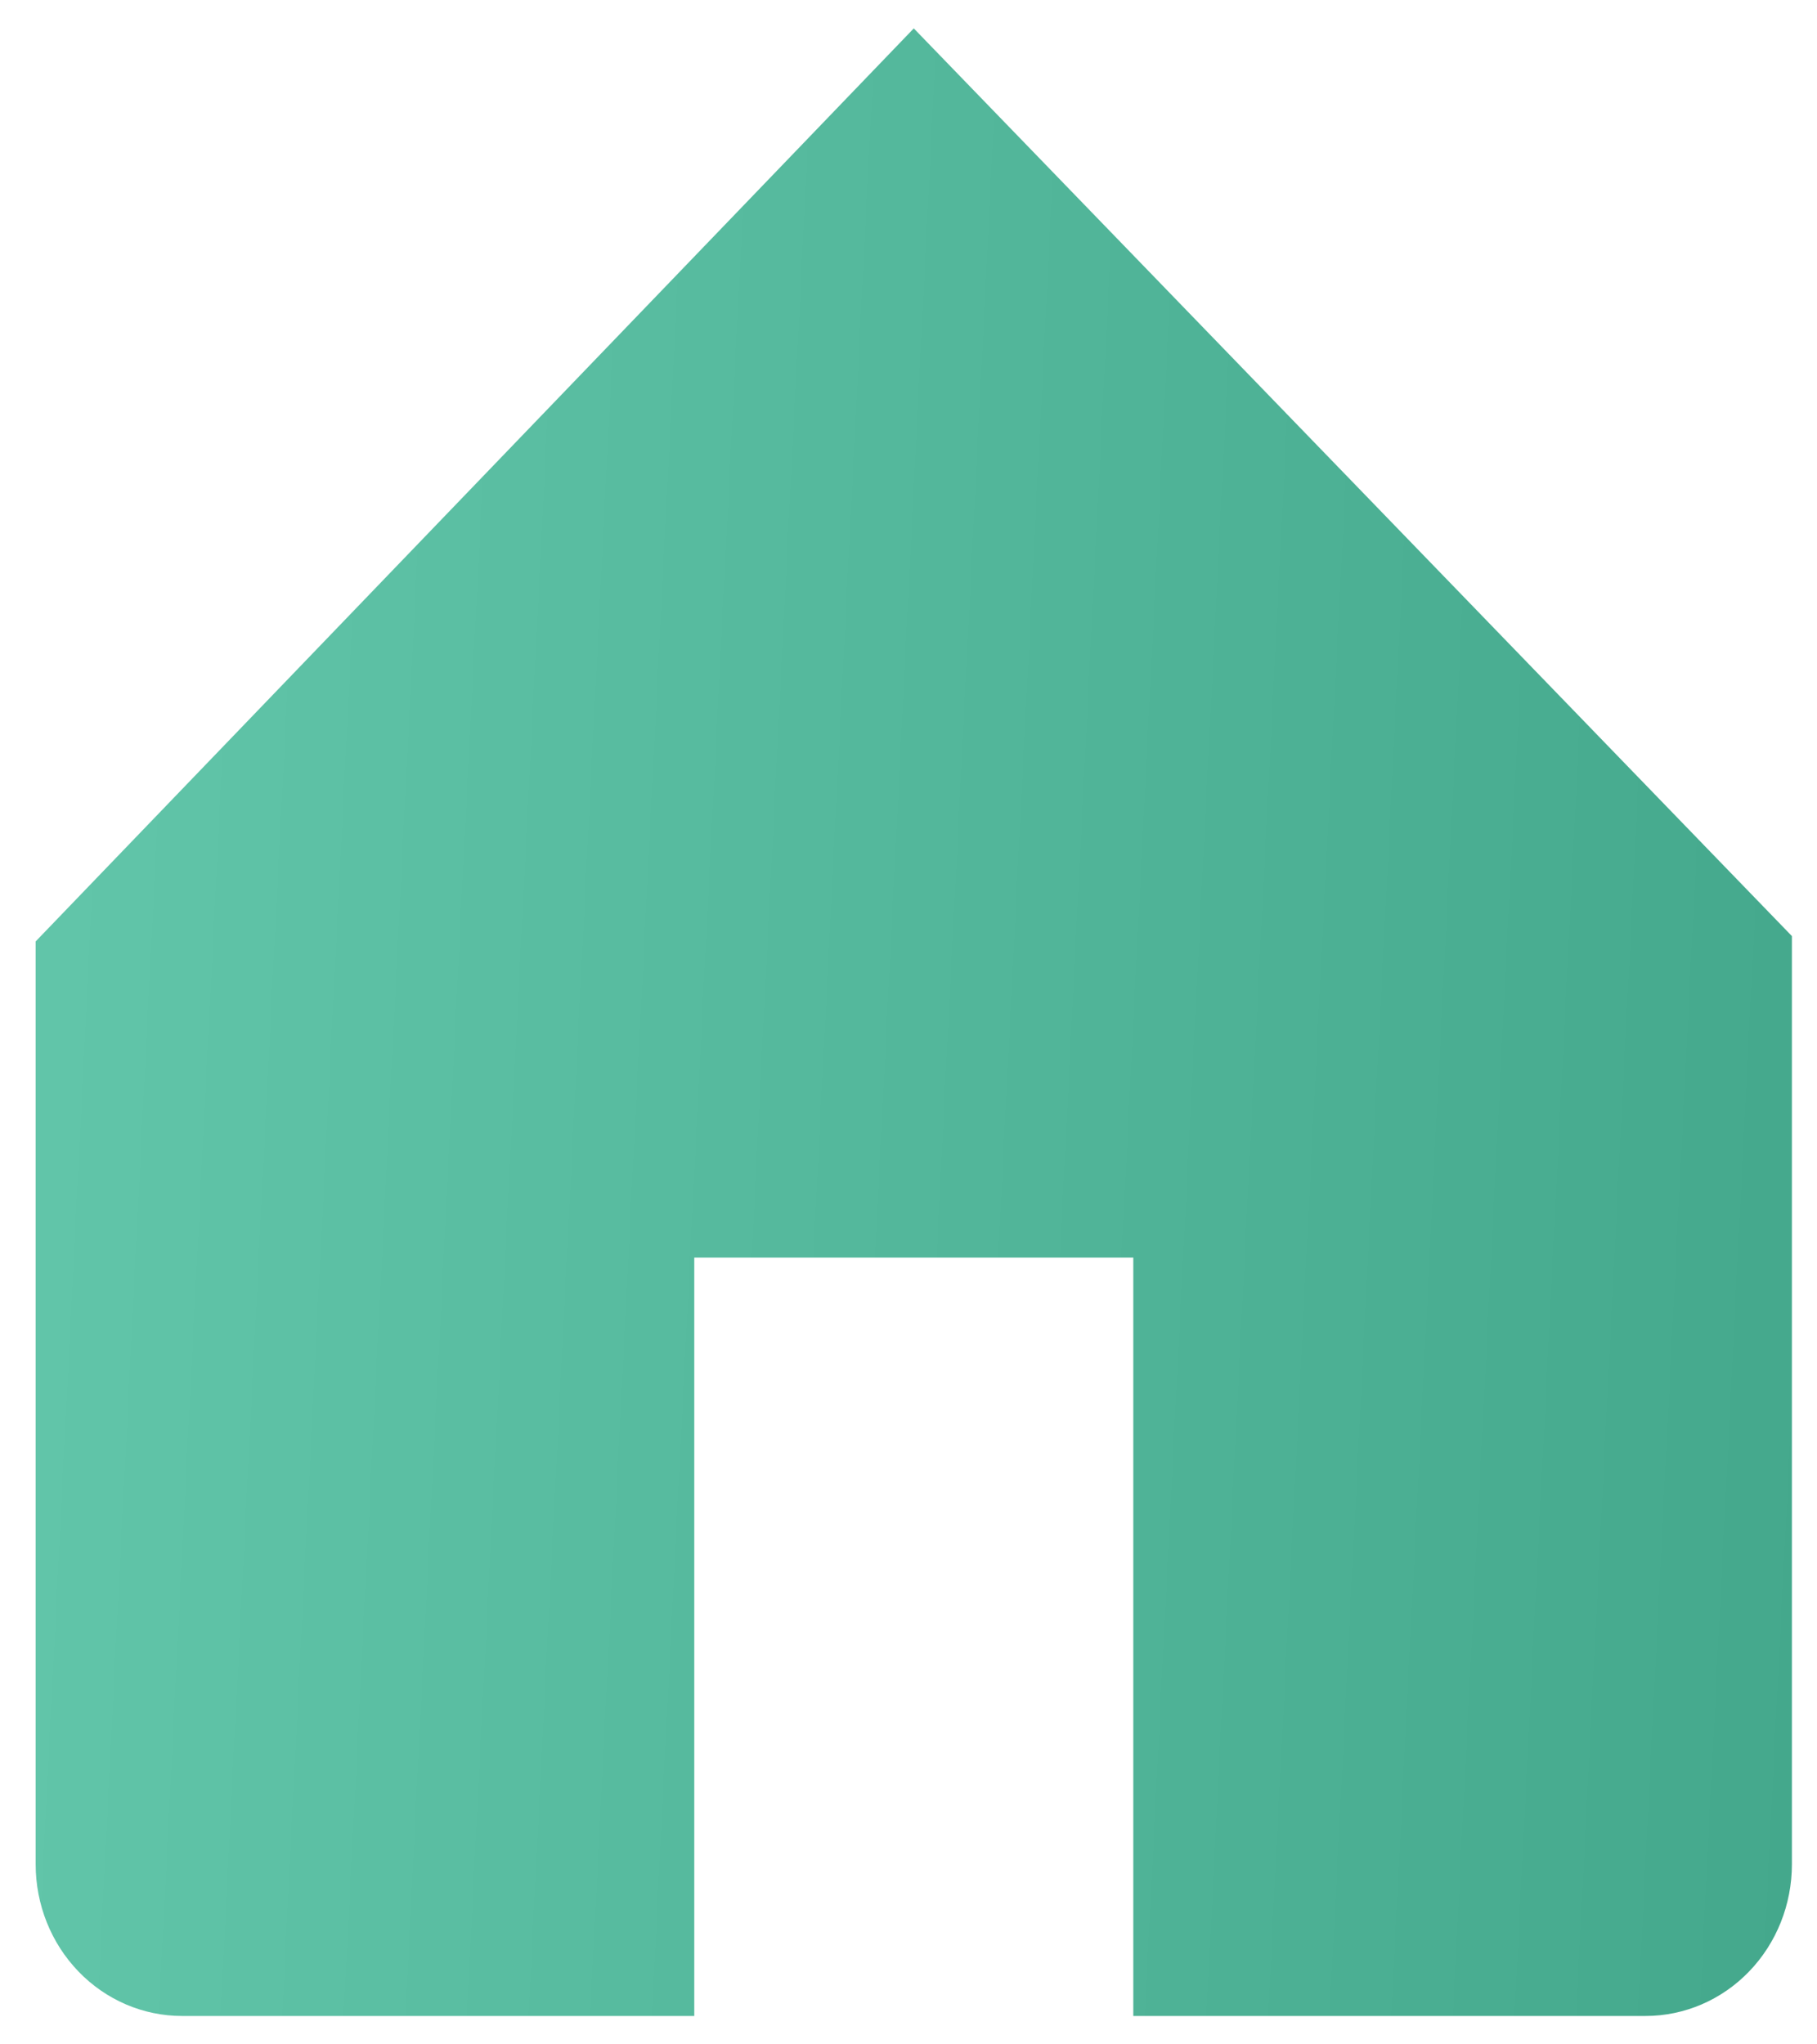 <svg width="32" height="36" viewBox="0 0 32 36" fill="none" xmlns="http://www.w3.org/2000/svg">
  <path id="776e844ac85fe0e028df76288edca2e6" d="M16.093 0.5L0.628 16.578V32.829C0.628 33.538 0.899 34.217 1.383 34.718C1.866 35.219 2.522 35.5 3.205 35.5H12.227V22.146H19.959V35.5H28.981C29.664 35.5 30.32 35.219 30.803 34.718C31.287 34.217 31.558 33.538 31.558 32.829V16.484L16.093 0.5Z" fill="url(#8aa8c563ba49803fba182e82ffa98b8b)"></path>
  <defs>
    <linearGradient id="8aa8c563ba49803fba182e82ffa98b8b" x1="0.628" y1="3.125" x2="33.109" y2="4.764" gradientUnits="userSpaceOnUse">
      <stop stop-color="#62C6AA"></stop>
      <stop offset="1" stop-color="#44A88C"></stop>
    </linearGradient>
  </defs>
</svg>
